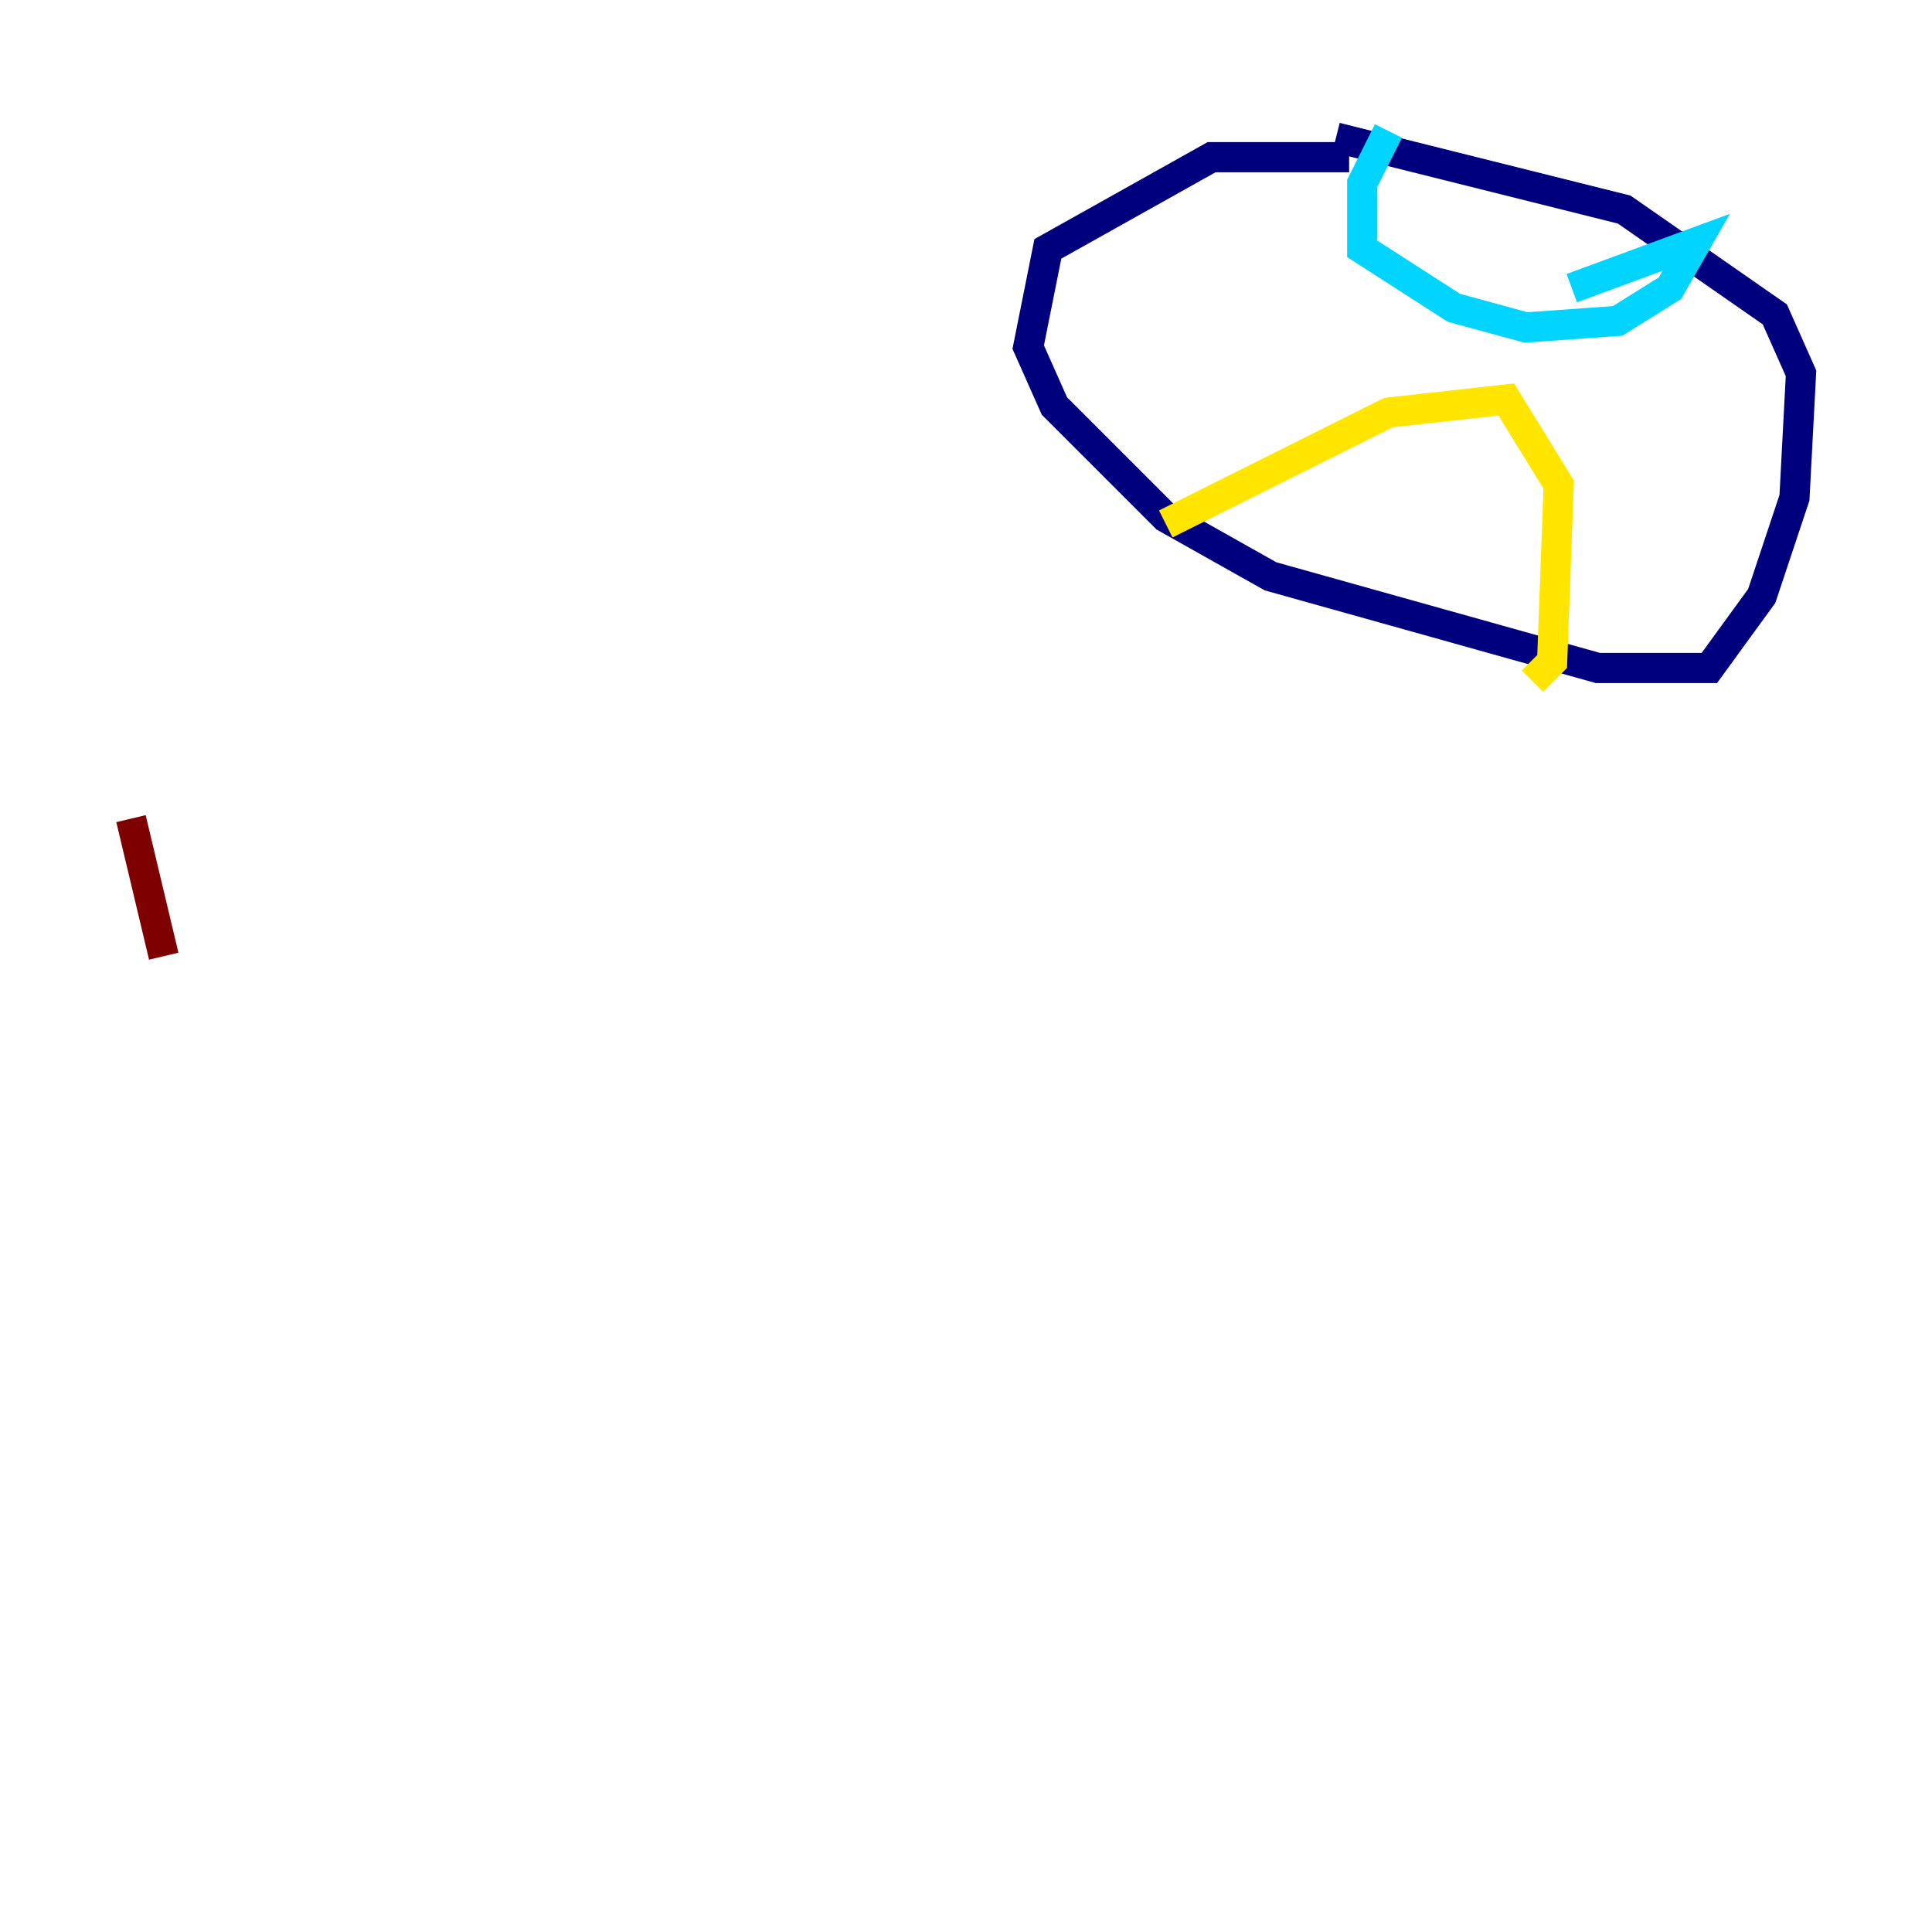 <?xml version="1.0" encoding="utf-8" ?>
<svg baseProfile="tiny" height="128" version="1.2" viewBox="0,0,128,128" width="128" xmlns="http://www.w3.org/2000/svg" xmlns:ev="http://www.w3.org/2001/xml-events" xmlns:xlink="http://www.w3.org/1999/xlink"><defs /><polyline fill="none" points="89.383,10.414 80.271,10.414 69.424,16.488 68.122,22.997 69.858,26.902 77.234,34.278 84.176,38.183 105.871,44.258 113.248,44.258 116.719,39.485 118.888,32.976 119.322,24.732 117.586,20.827 107.607,13.885 88.515,9.112" stroke="#00007f" stroke-width="2" /><polyline fill="none" points="91.986,8.678 90.251,12.149 90.251,16.488 96.325,20.393 101.098,21.695 107.173,21.261 110.644,19.091 112.38,16.054 104.136,19.091" stroke="#00d4ff" stroke-width="2" /><polyline fill="none" points="77.234,34.712 91.986,27.336 99.797,26.468 103.268,32.108 102.834,43.824 101.532,45.125" stroke="#ffe500" stroke-width="2" /><polyline fill="none" points="8.678,54.237 10.848,63.349" stroke="#7f0000" stroke-width="2" /></svg>